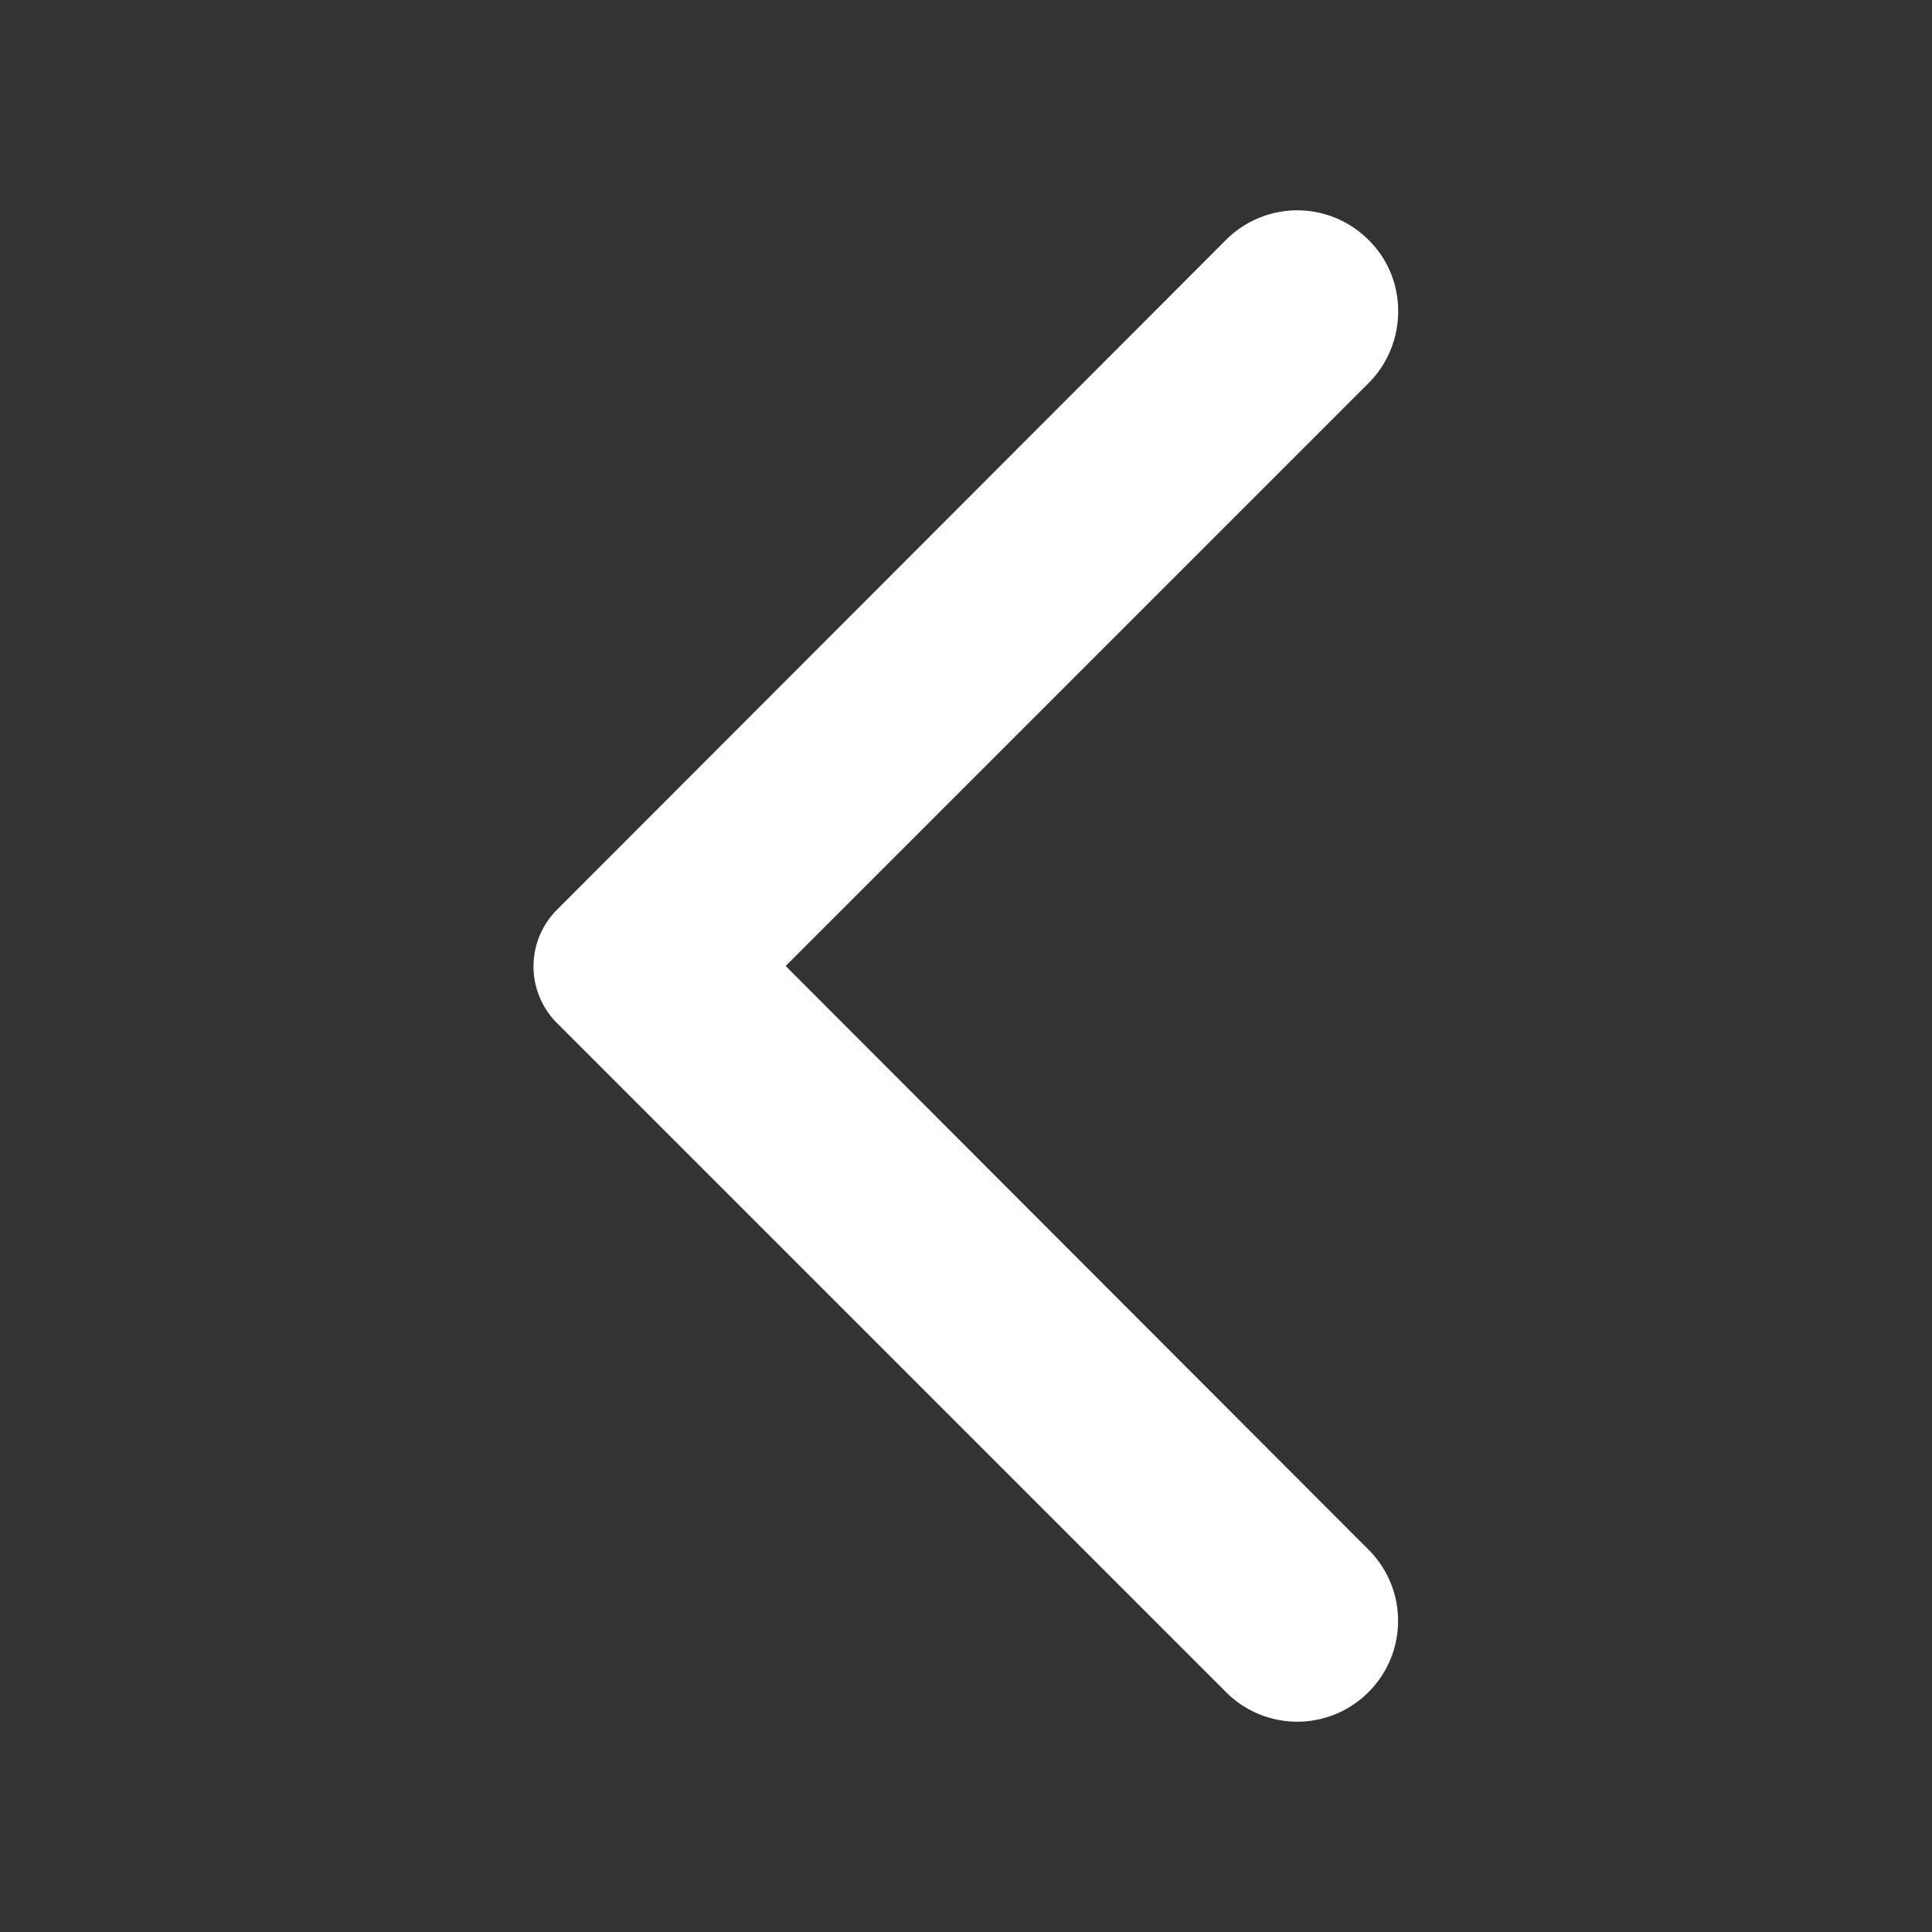 <?xml version="1.0" standalone="no"?><!DOCTYPE svg PUBLIC "-//W3C//DTD SVG 1.1//EN" "http://www.w3.org/Graphics/SVG/1.1/DTD/svg11.dtd"><svg t="1705911147598" class="icon" viewBox="0 0 1024 1024" version="1.1" xmlns="http://www.w3.org/2000/svg" p-id="4045" xmlns:xlink="http://www.w3.org/1999/xlink" width="200" height="200"><rect x="0" y="0" width="1024" height="1024" fill="#333333" stroke="none"/><path d="M725.333 127.147a53.333 53.333 0 0 0-75.52 0L295.253 482.133a42.496 42.496 0 0 0 0 60.16l354.56 354.56c20.907 20.907 54.613 20.907 75.52 0s20.907-54.613 0-75.52L416.427 512l309.333-309.333c20.48-20.907 20.48-55.04-0.427-75.52z" p-id="4046" fill="#ffffff"></path></svg>